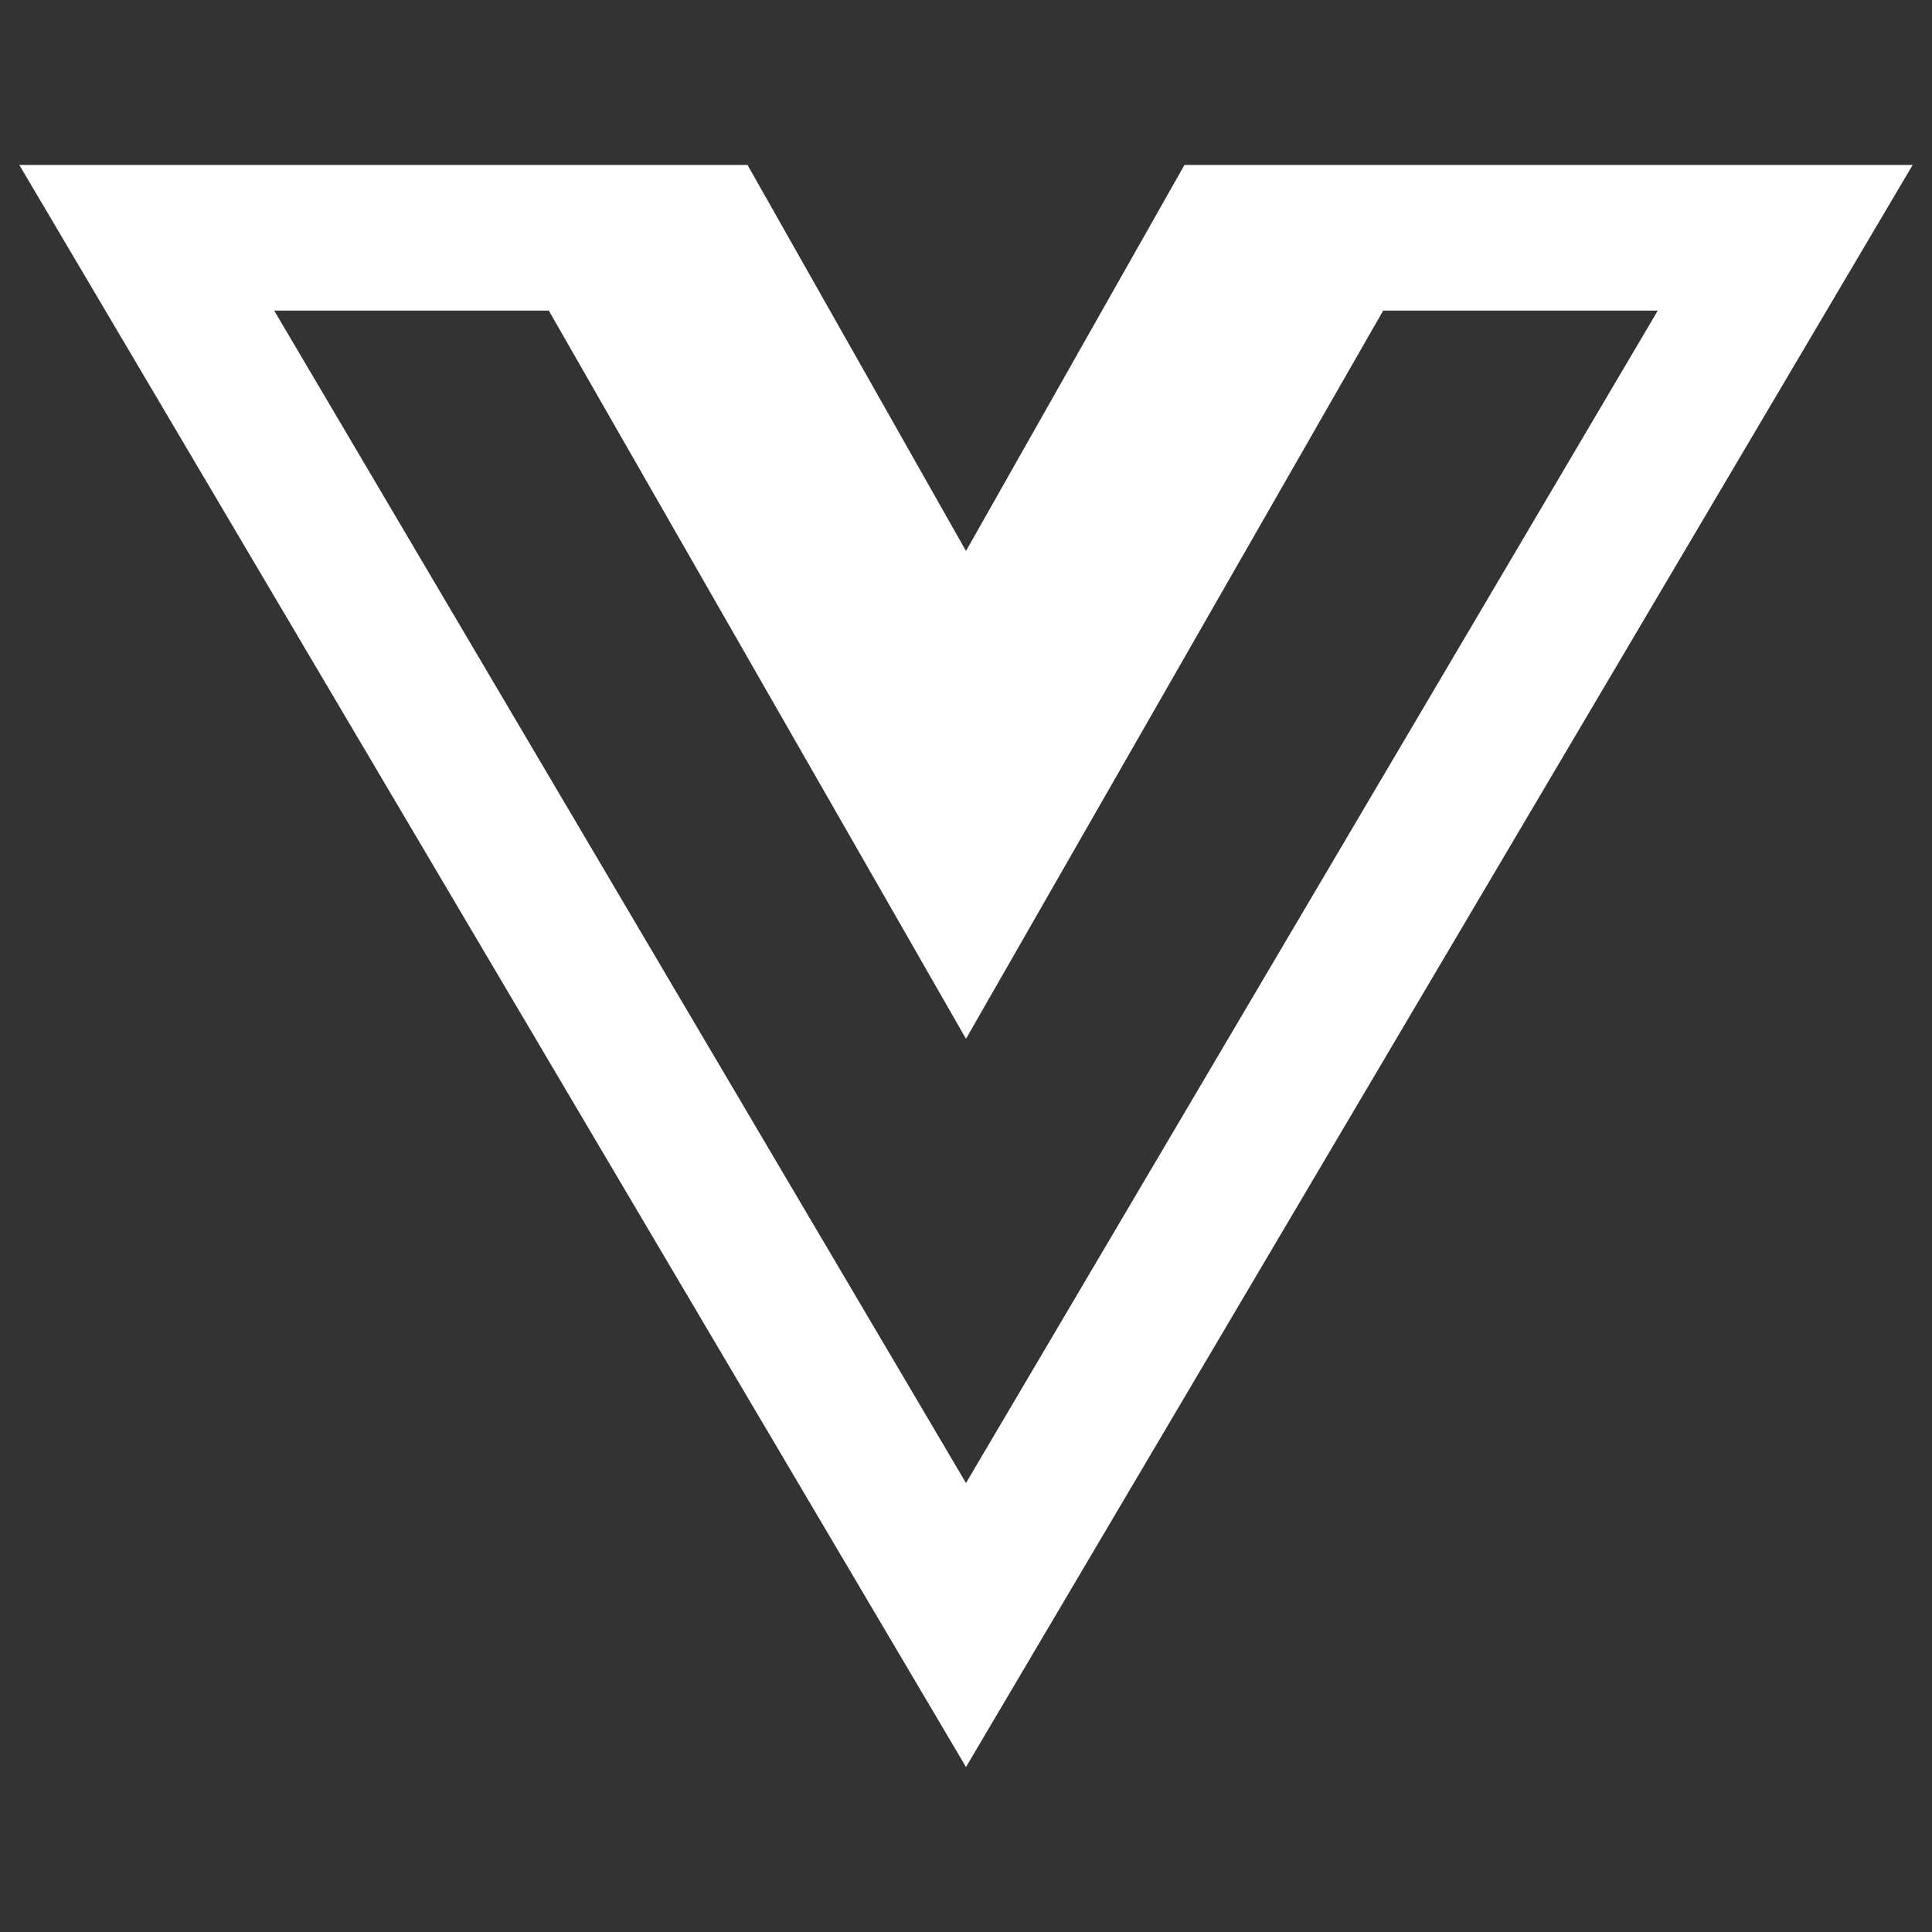 <?xml version="1.0" encoding="UTF-8" standalone="no"?>
<svg
   viewBox="0 0 2000 2000"
   width="250"
   height="250"
   version="1.1"
   id="svg8"
   sodipodi:docname="vuejs.svg"
   inkscape:version="1.1.2 (0a00cf5339, 2022-02-04)"
   xmlns:inkscape="http://www.inkscape.org/namespaces/inkscape"
   xmlns:sodipodi="http://sodipodi.sourceforge.net/DTD/sodipodi-0.dtd"
   xmlns="http://www.w3.org/2000/svg"
   xmlns:svg="http://www.w3.org/2000/svg">
  <rect x="0" y="0" width="2000" height="2000" fill="#333333" stroke="none"/>
  <defs
     id="defs12" />
  <sodipodi:namedview
     id="namedview10"
     pagecolor="#ffffff"
     bordercolor="#666666"
     borderopacity="1.0"
     inkscape:pageshadow="2"
     inkscape:pageopacity="0.0"
     inkscape:pagecheckerboard="0"
     showgrid="false"
     width="250px"
     inkscape:zoom="1.3203009"
     inkscape:cx="95.432788"
     inkscape:cy="126.86502"
     inkscape:window-width="1366"
     inkscape:window-height="731"
     inkscape:window-x="0"
     inkscape:window-y="0"
     inkscape:window-maximized="1"
     inkscape:current-layer="svg8" />
  <g
     fill="#ffffff"
     fill-rule="nonzero"
     stroke="none"
     stroke-width="1"
     stroke-linecap="butt"
     stroke-linejoin="miter"
     stroke-miterlimit="10"
     stroke-dasharray="none"
     stroke-dashoffset="0"
     font-family="none"
     font-weight="none"
     font-size="none"
     text-anchor="none"
     style="mix-blend-mode:normal"
     id="g6"
     transform="matrix(9.423,0,0,9.423,-206.154,-281.538)">
    <g
       transform="scale(8)"
       id="g4">
      <path
         d="M 3,6 16,28 29,6 H 19 L 16,11.301 13,6 Z m 3.5,2 h 3.771 L 16,18 21.729,8 H 25.5 L 16,24.1 Z"
         id="path2" />
    </g>
  </g>
</svg>
